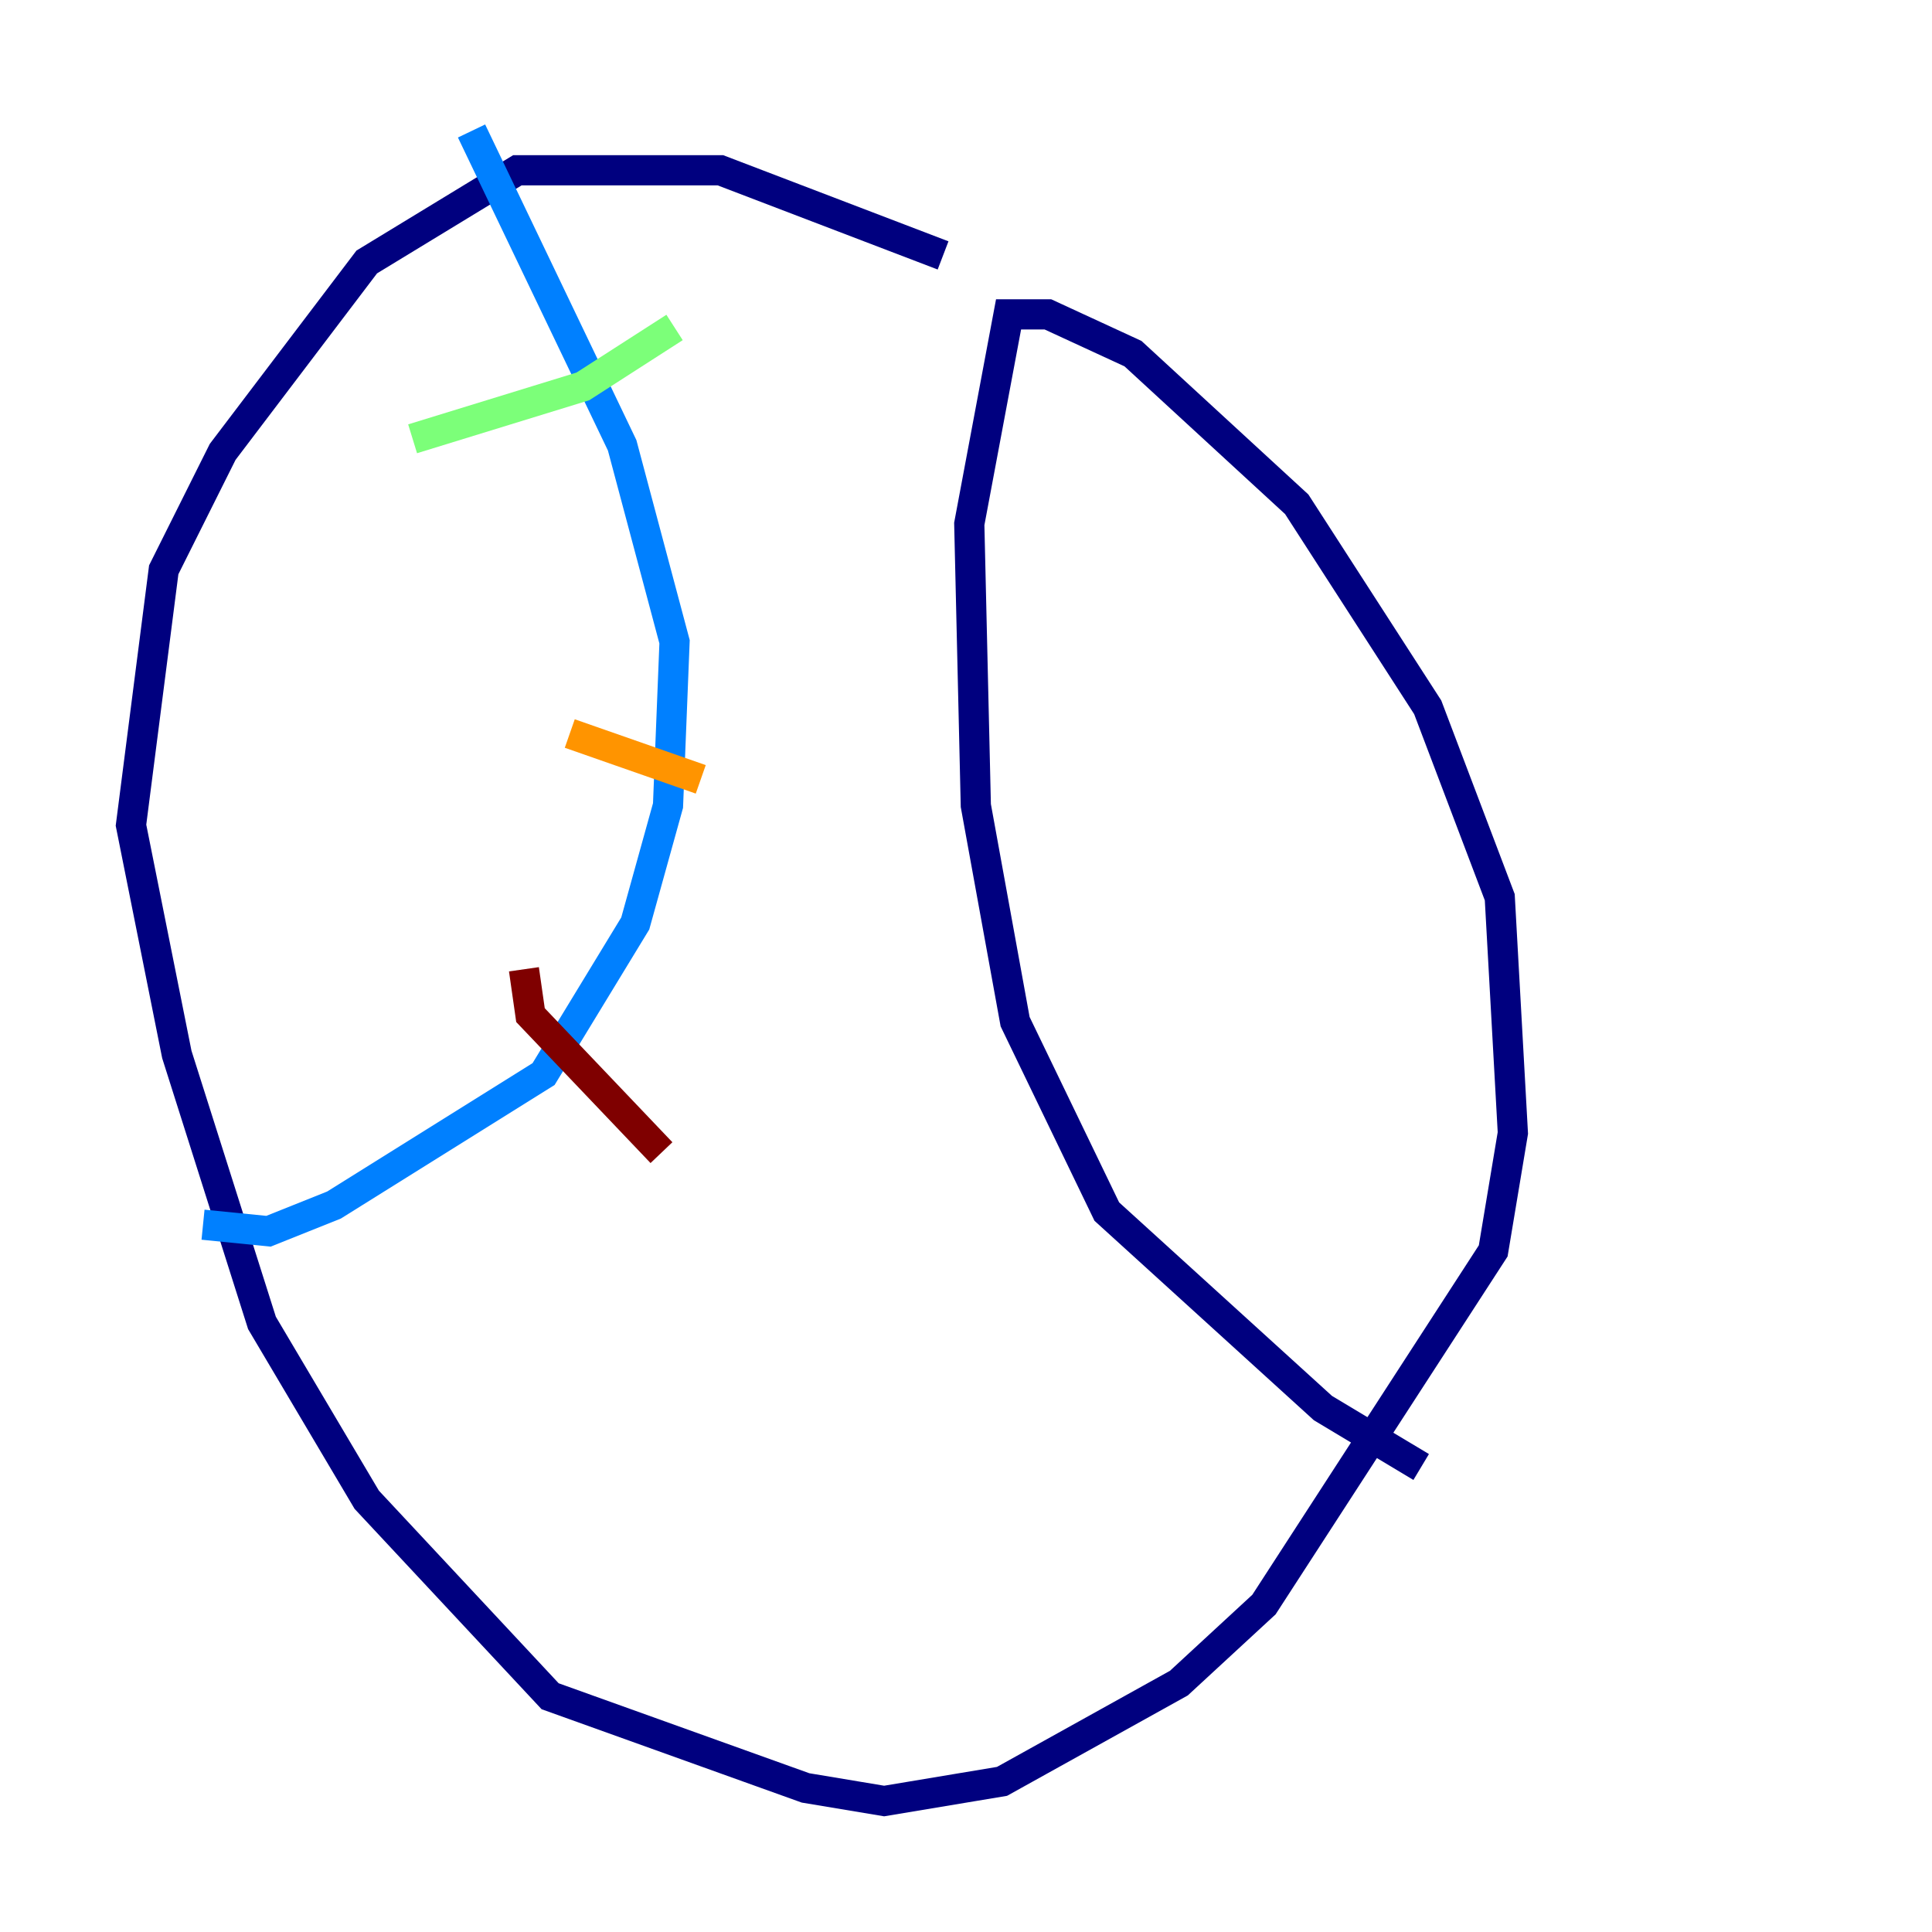 <?xml version="1.0" encoding="utf-8" ?>
<svg baseProfile="tiny" height="128" version="1.2" viewBox="0,0,128,128" width="128" xmlns="http://www.w3.org/2000/svg" xmlns:ev="http://www.w3.org/2001/xml-events" xmlns:xlink="http://www.w3.org/1999/xlink"><defs /><polyline fill="none" points="62.481,16.922 47.729,11.281 34.278,11.281 24.298,17.356 14.752,29.939 10.848,37.749 8.678,54.671 11.715,69.858 17.356,87.647 24.298,99.363 36.447,112.38 53.37,118.454 58.576,119.322 66.386,118.02 78.102,111.512 83.742,106.305 98.929,82.875 100.231,75.064 99.363,59.444 94.59,46.861 85.912,33.41 75.064,23.43 69.424,20.827 66.82,20.827 64.217,34.712 64.651,53.37 67.254,67.688 73.329,80.271 87.647,93.288 94.156,97.193" stroke="#00007f" stroke-width="2" /><polyline fill="none" points="31.241,8.678 41.22,29.505 44.691,42.522 44.258,53.37 42.088,61.18 36.014,71.159 22.129,79.837 17.79,81.573 13.451,81.139" stroke="#0080ff" stroke-width="2" /><polyline fill="none" points="27.336,29.071 38.617,25.6 44.691,21.695" stroke="#7cff79" stroke-width="2" /><polyline fill="none" points="37.749,48.597 46.427,51.634" stroke="#ff9400" stroke-width="2" /><polyline fill="none" points="34.712,64.217 35.146,67.254 43.824,76.366" stroke="#7f0000" stroke-width="2" /></svg>